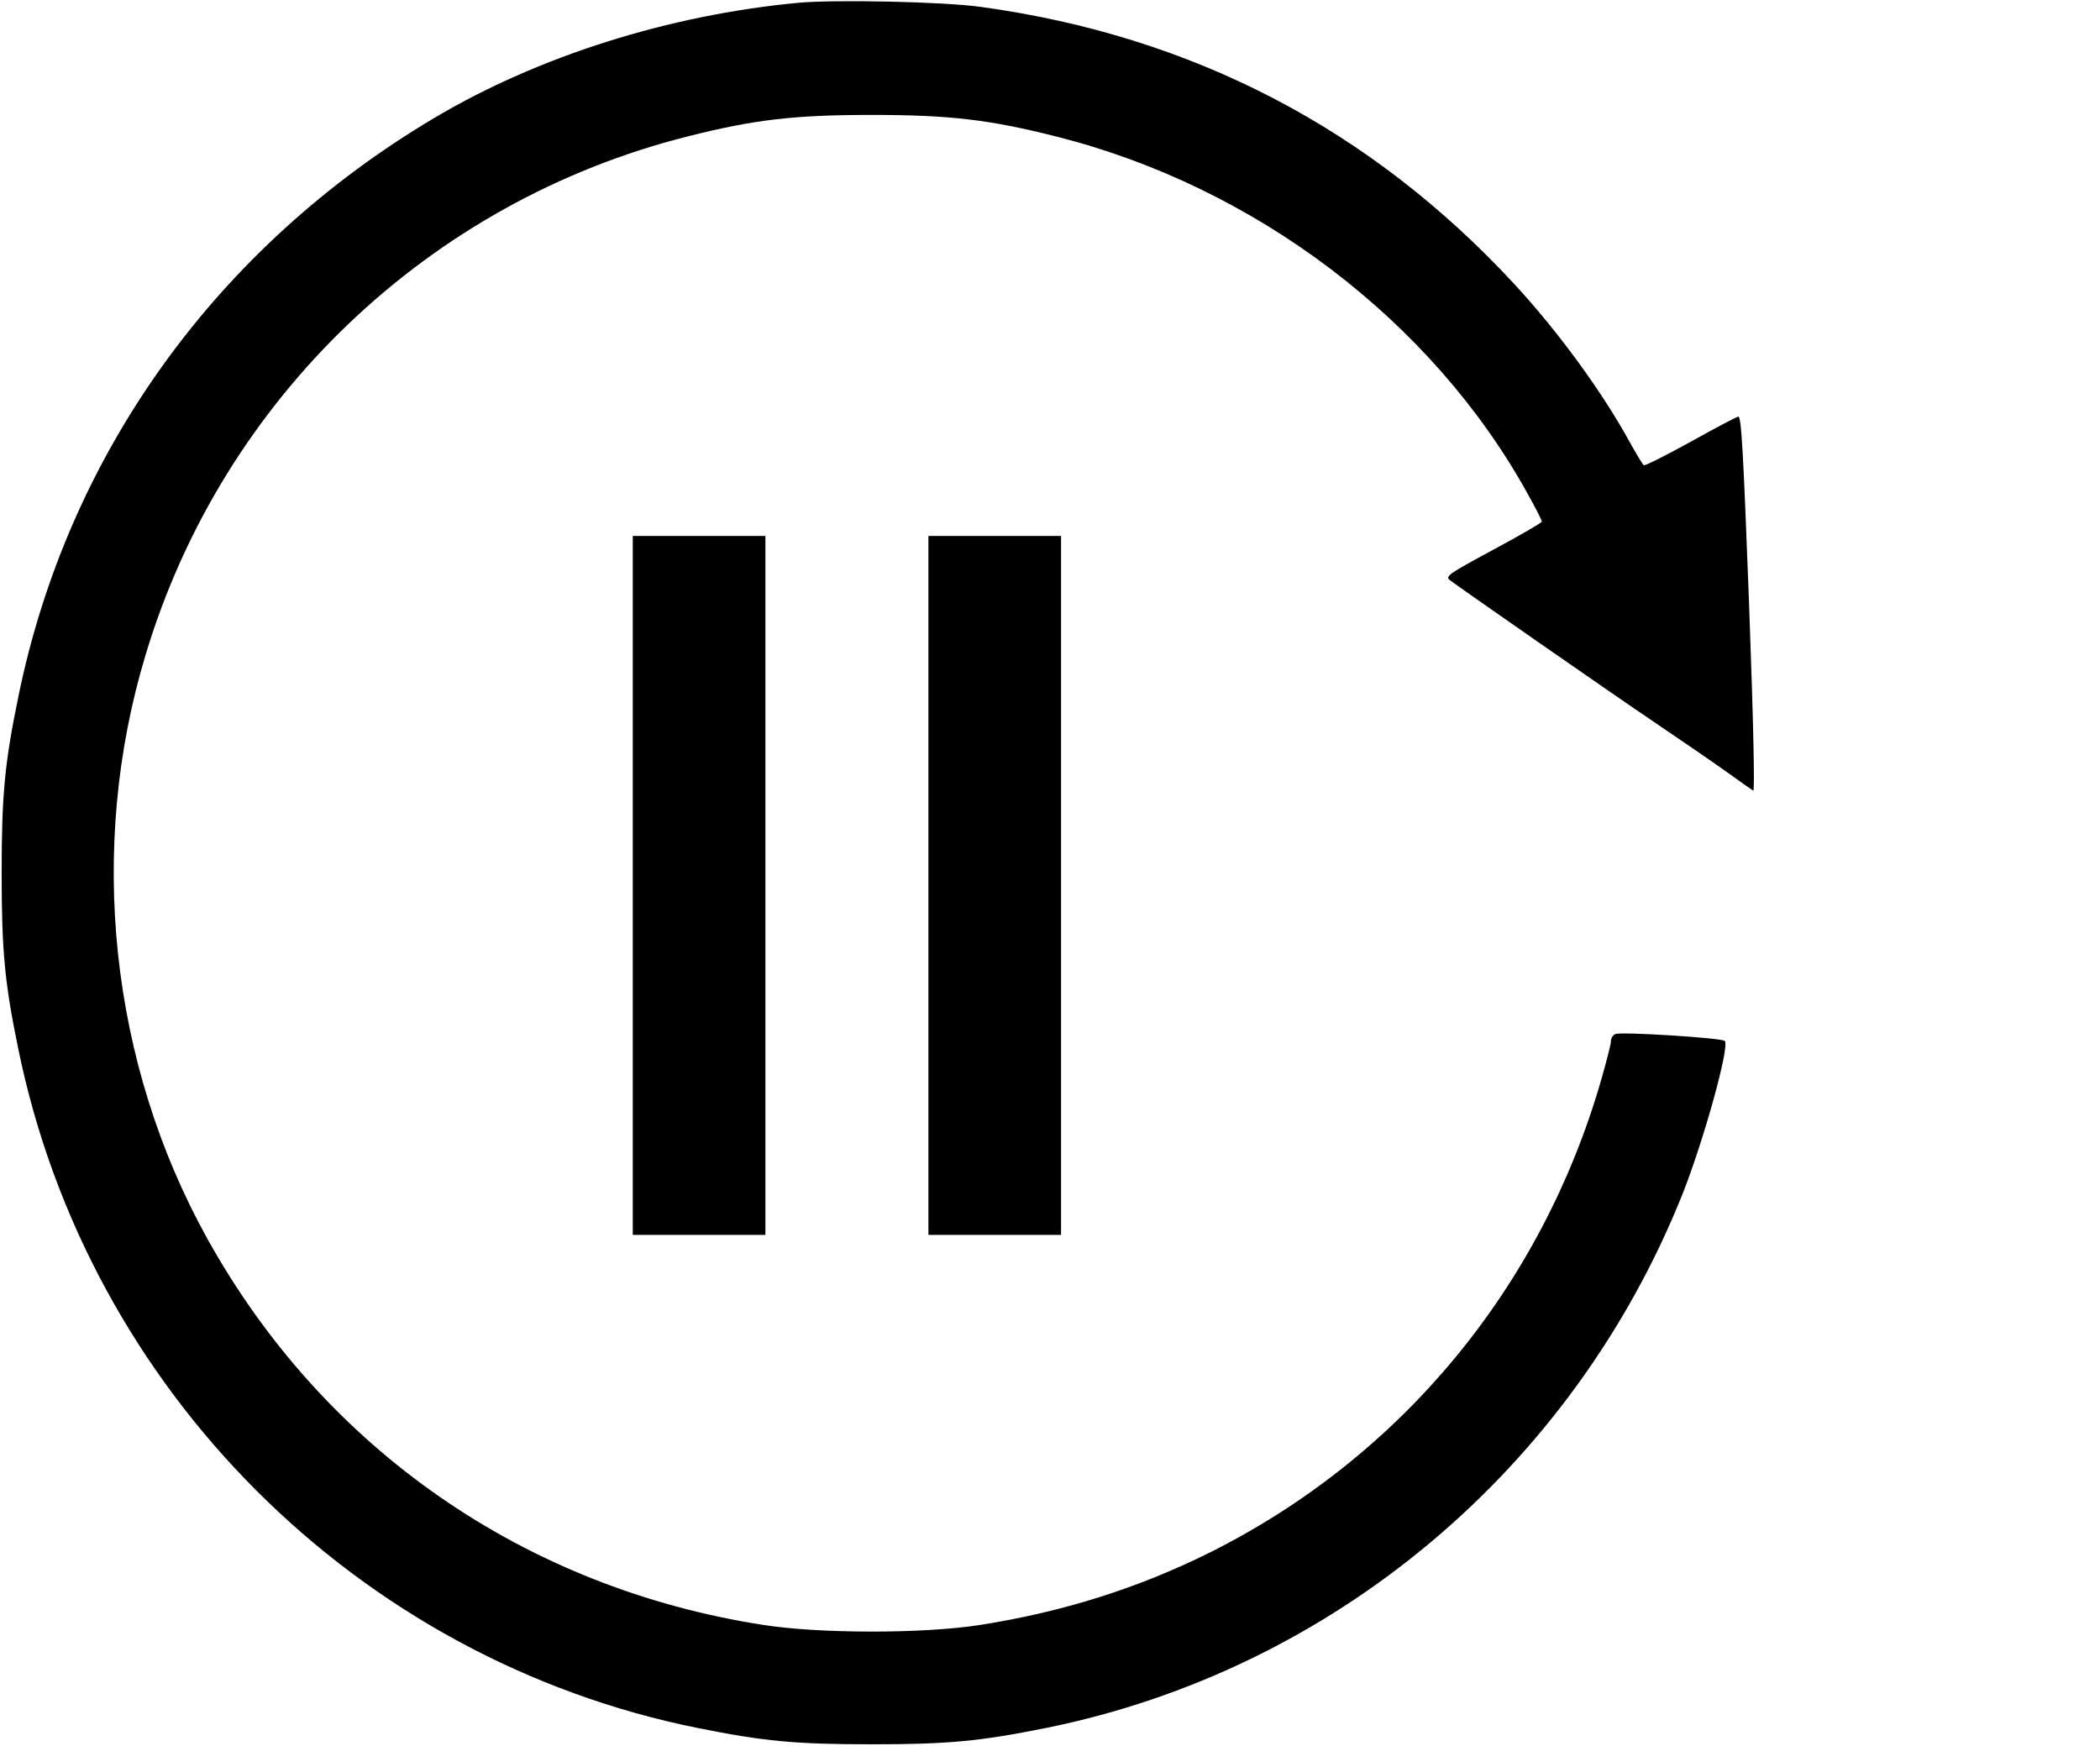 <?xml version="1.0" standalone="no"?>
<!DOCTYPE svg PUBLIC "-//W3C//DTD SVG 20010904//EN"
 "http://www.w3.org/TR/2001/REC-SVG-20010904/DTD/svg10.dtd">
<svg version="1.0" xmlns="http://www.w3.org/2000/svg"
 width="760pt" height="632pt" viewBox="0 0 760 632"
 preserveAspectRatio="xMidYMid meet">

<g transform="translate(0,632) scale(0.1,-0.1)"
fill="#000000" stroke="none">
<path d="M2890 6310 c-469 -44 -940 -193 -1315 -415 -790 -468 -1330 -1218
-1509 -2099 -49 -238 -60 -353 -60 -636 0 -283 11 -398 60 -636 252 -1235
1227 -2211 2459 -2459 239 -48 353 -59 630 -59 277 0 391 11 630 59 1039 210
1907 938 2305 1935 75 190 171 533 152 552 -11 11 -373 34 -396 25 -9 -4 -16
-15 -16 -26 0 -11 -16 -73 -35 -139 -216 -751 -724 -1365 -1415 -1711 -261
-130 -534 -216 -833 -263 -205 -32 -579 -32 -784 0 -865 134 -1590 638 -2012
1397 -353 635 -436 1413 -224 2115 278 926 1024 1640 1961 1876 241 61 385 78
667 78 282 0 426 -17 667 -78 720 -181 1361 -667 1707 -1294 28 -50 51 -95 51
-100 0 -4 -79 -50 -176 -102 -163 -88 -174 -96 -157 -110 30 -23 575 -403 756
-525 89 -60 201 -137 247 -170 47 -34 90 -64 95 -67 6 -4 1 238 -15 675 -21
555 -28 681 -39 679 -7 -1 -86 -43 -174 -92 -89 -49 -164 -87 -168 -84 -4 2
-26 39 -50 82 -100 183 -260 402 -417 572 -521 564 -1167 900 -1932 1005 -137
19 -526 27 -660 15z"/>
<path d="M2290 3115 l0 -1265 240 0 240 0 0 1265 0 1265 -240 0 -240 0 0
-1265z"/>
<path d="M3360 3115 l0 -1265 240 0 240 0 0 1265 0 1265 -240 0 -240 0 0
-1265z"/>
</g>
</svg>
